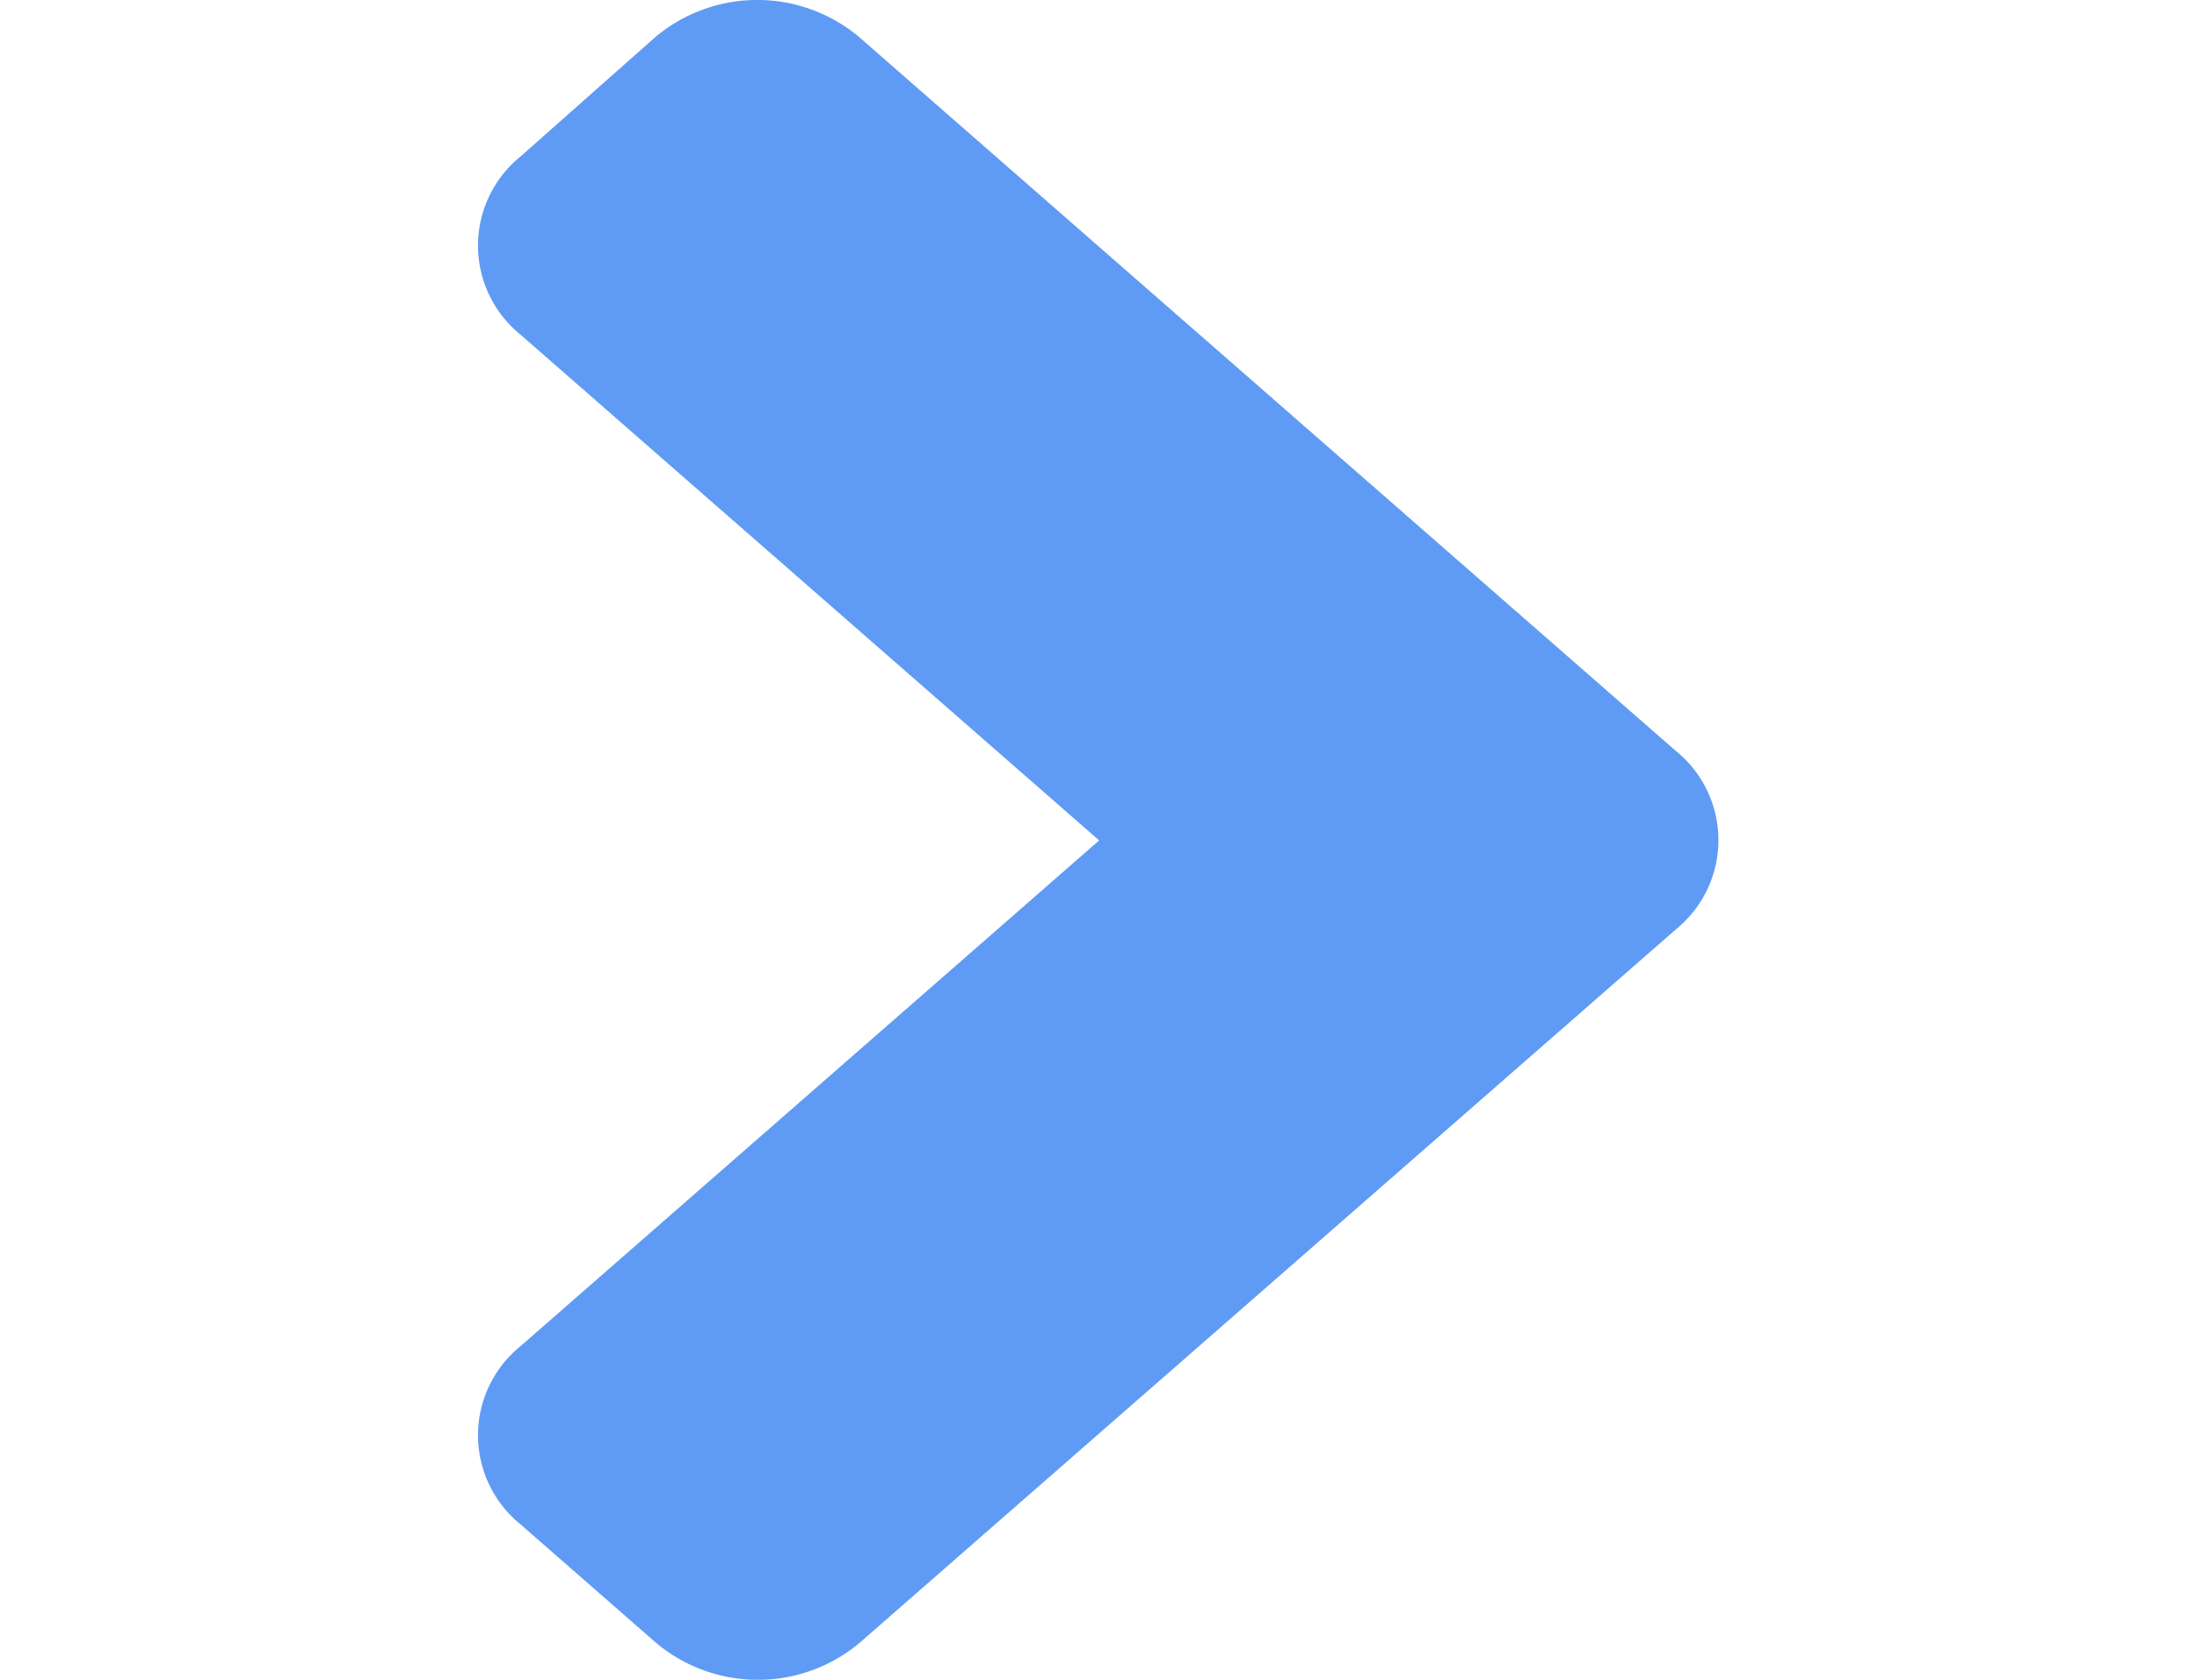 <svg xmlns="http://www.w3.org/2000/svg" xmlns:xlink="http://www.w3.org/1999/xlink" width="34" height="26" viewBox="0 0 34 26">
  <defs>
    <clipPath id="clip-path">
      <rect id="Rectángulo_24" data-name="Rectángulo 24" width="34" height="26" transform="translate(186 44.792)" fill="#5f9bf5" stroke="#5f9bf5" stroke-width="1"/>
    </clipPath>
  </defs>
  <g id="Enmascarar_grupo_1" data-name="Enmascarar grupo 1" transform="translate(-186 -44.792)" clip-path="url(#clip-path)">
    <path id="angle-right-solid" d="M21.248,24.872,8.611,35.919a2.452,2.452,0,0,1-3.15,0l-2.1-1.836a1.774,1.774,0,0,1,0-2.754l8.957-7.83-8.957-7.83a1.774,1.774,0,0,1,0-2.754l2.091-1.852a2.452,2.452,0,0,1,3.15,0L21.238,22.11A1.777,1.777,0,0,1,21.248,24.872Z" transform="translate(190.692 34.301)" fill="#5f9bf5"/>
  </g>
</svg>
